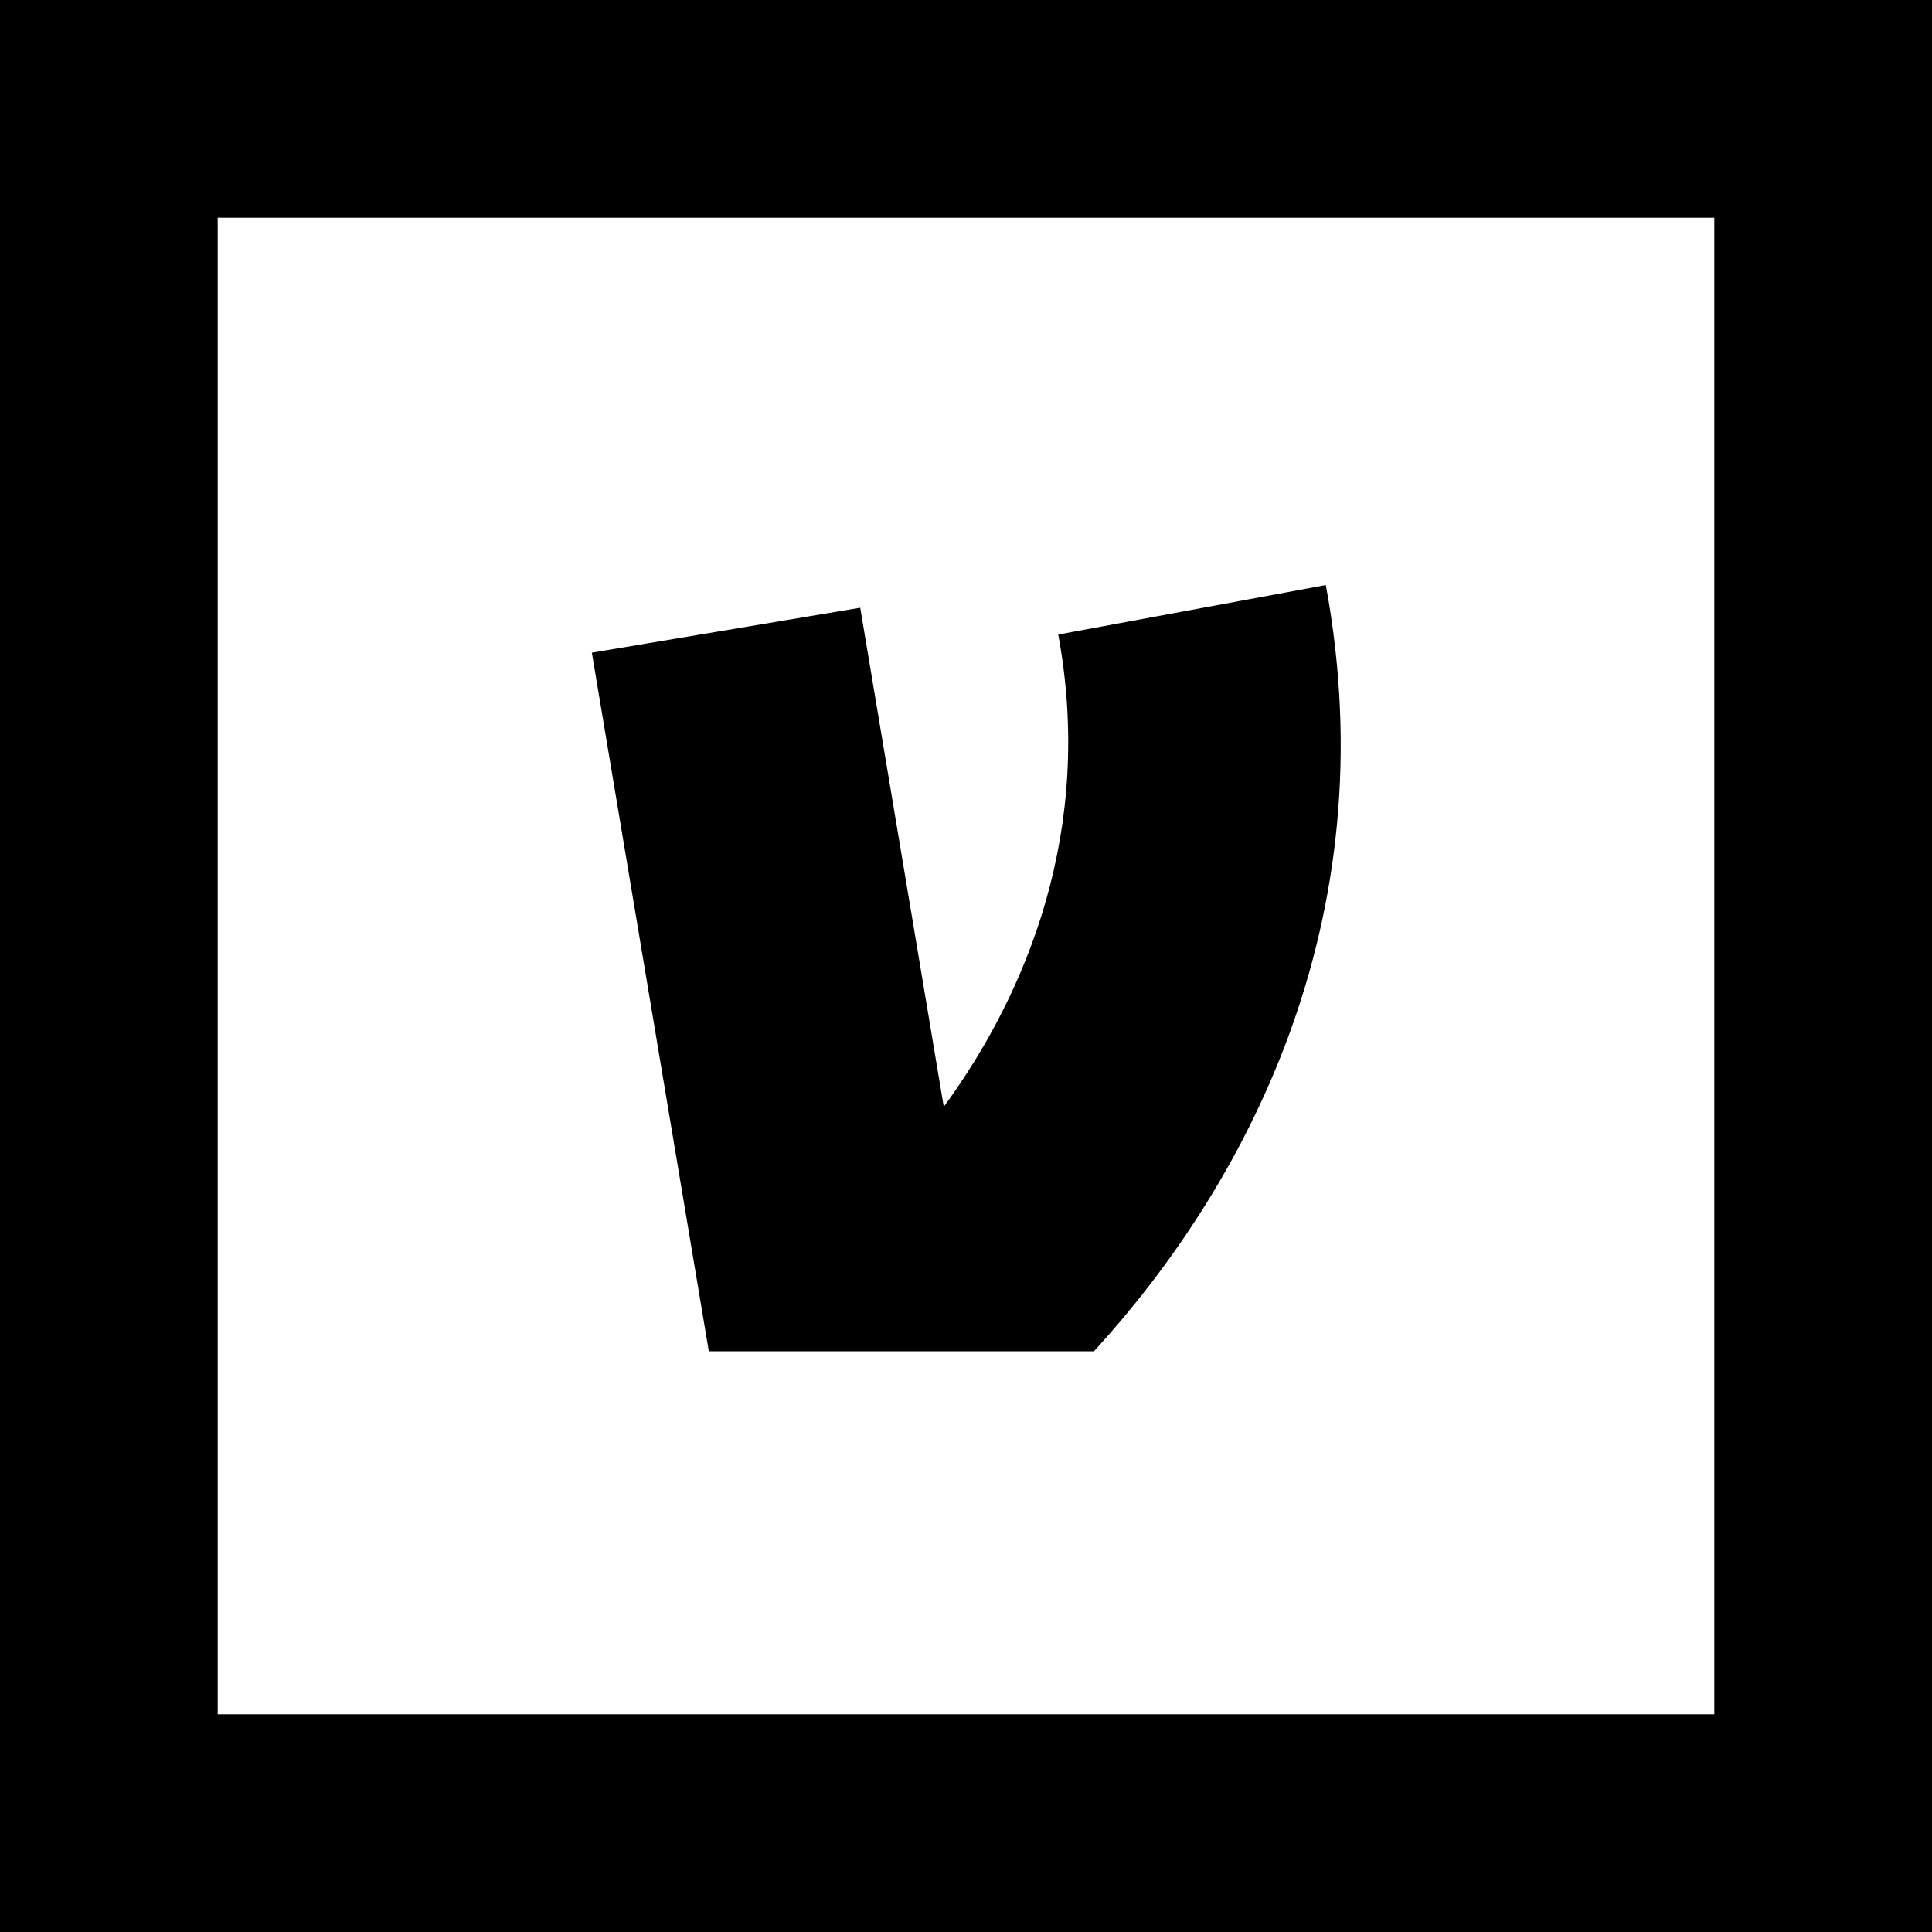 <svg width="284" height="284" viewBox="0 0 284 284" fill="none" xmlns="http://www.w3.org/2000/svg">
<path fill-rule="evenodd" clip-rule="evenodd" d="M252 32H32V252H252V32ZM0 0V284H284V0H0Z" fill="black"/>
<path d="M160.806 198.637C182.755 174.671 204.086 135.716 194.892 86L155.559 93.274C160.832 121.787 151.127 145.738 138.733 162.697L126.451 89.335L87 95.939L104.194 198.637H160.806Z" fill="black"/>
</svg>
